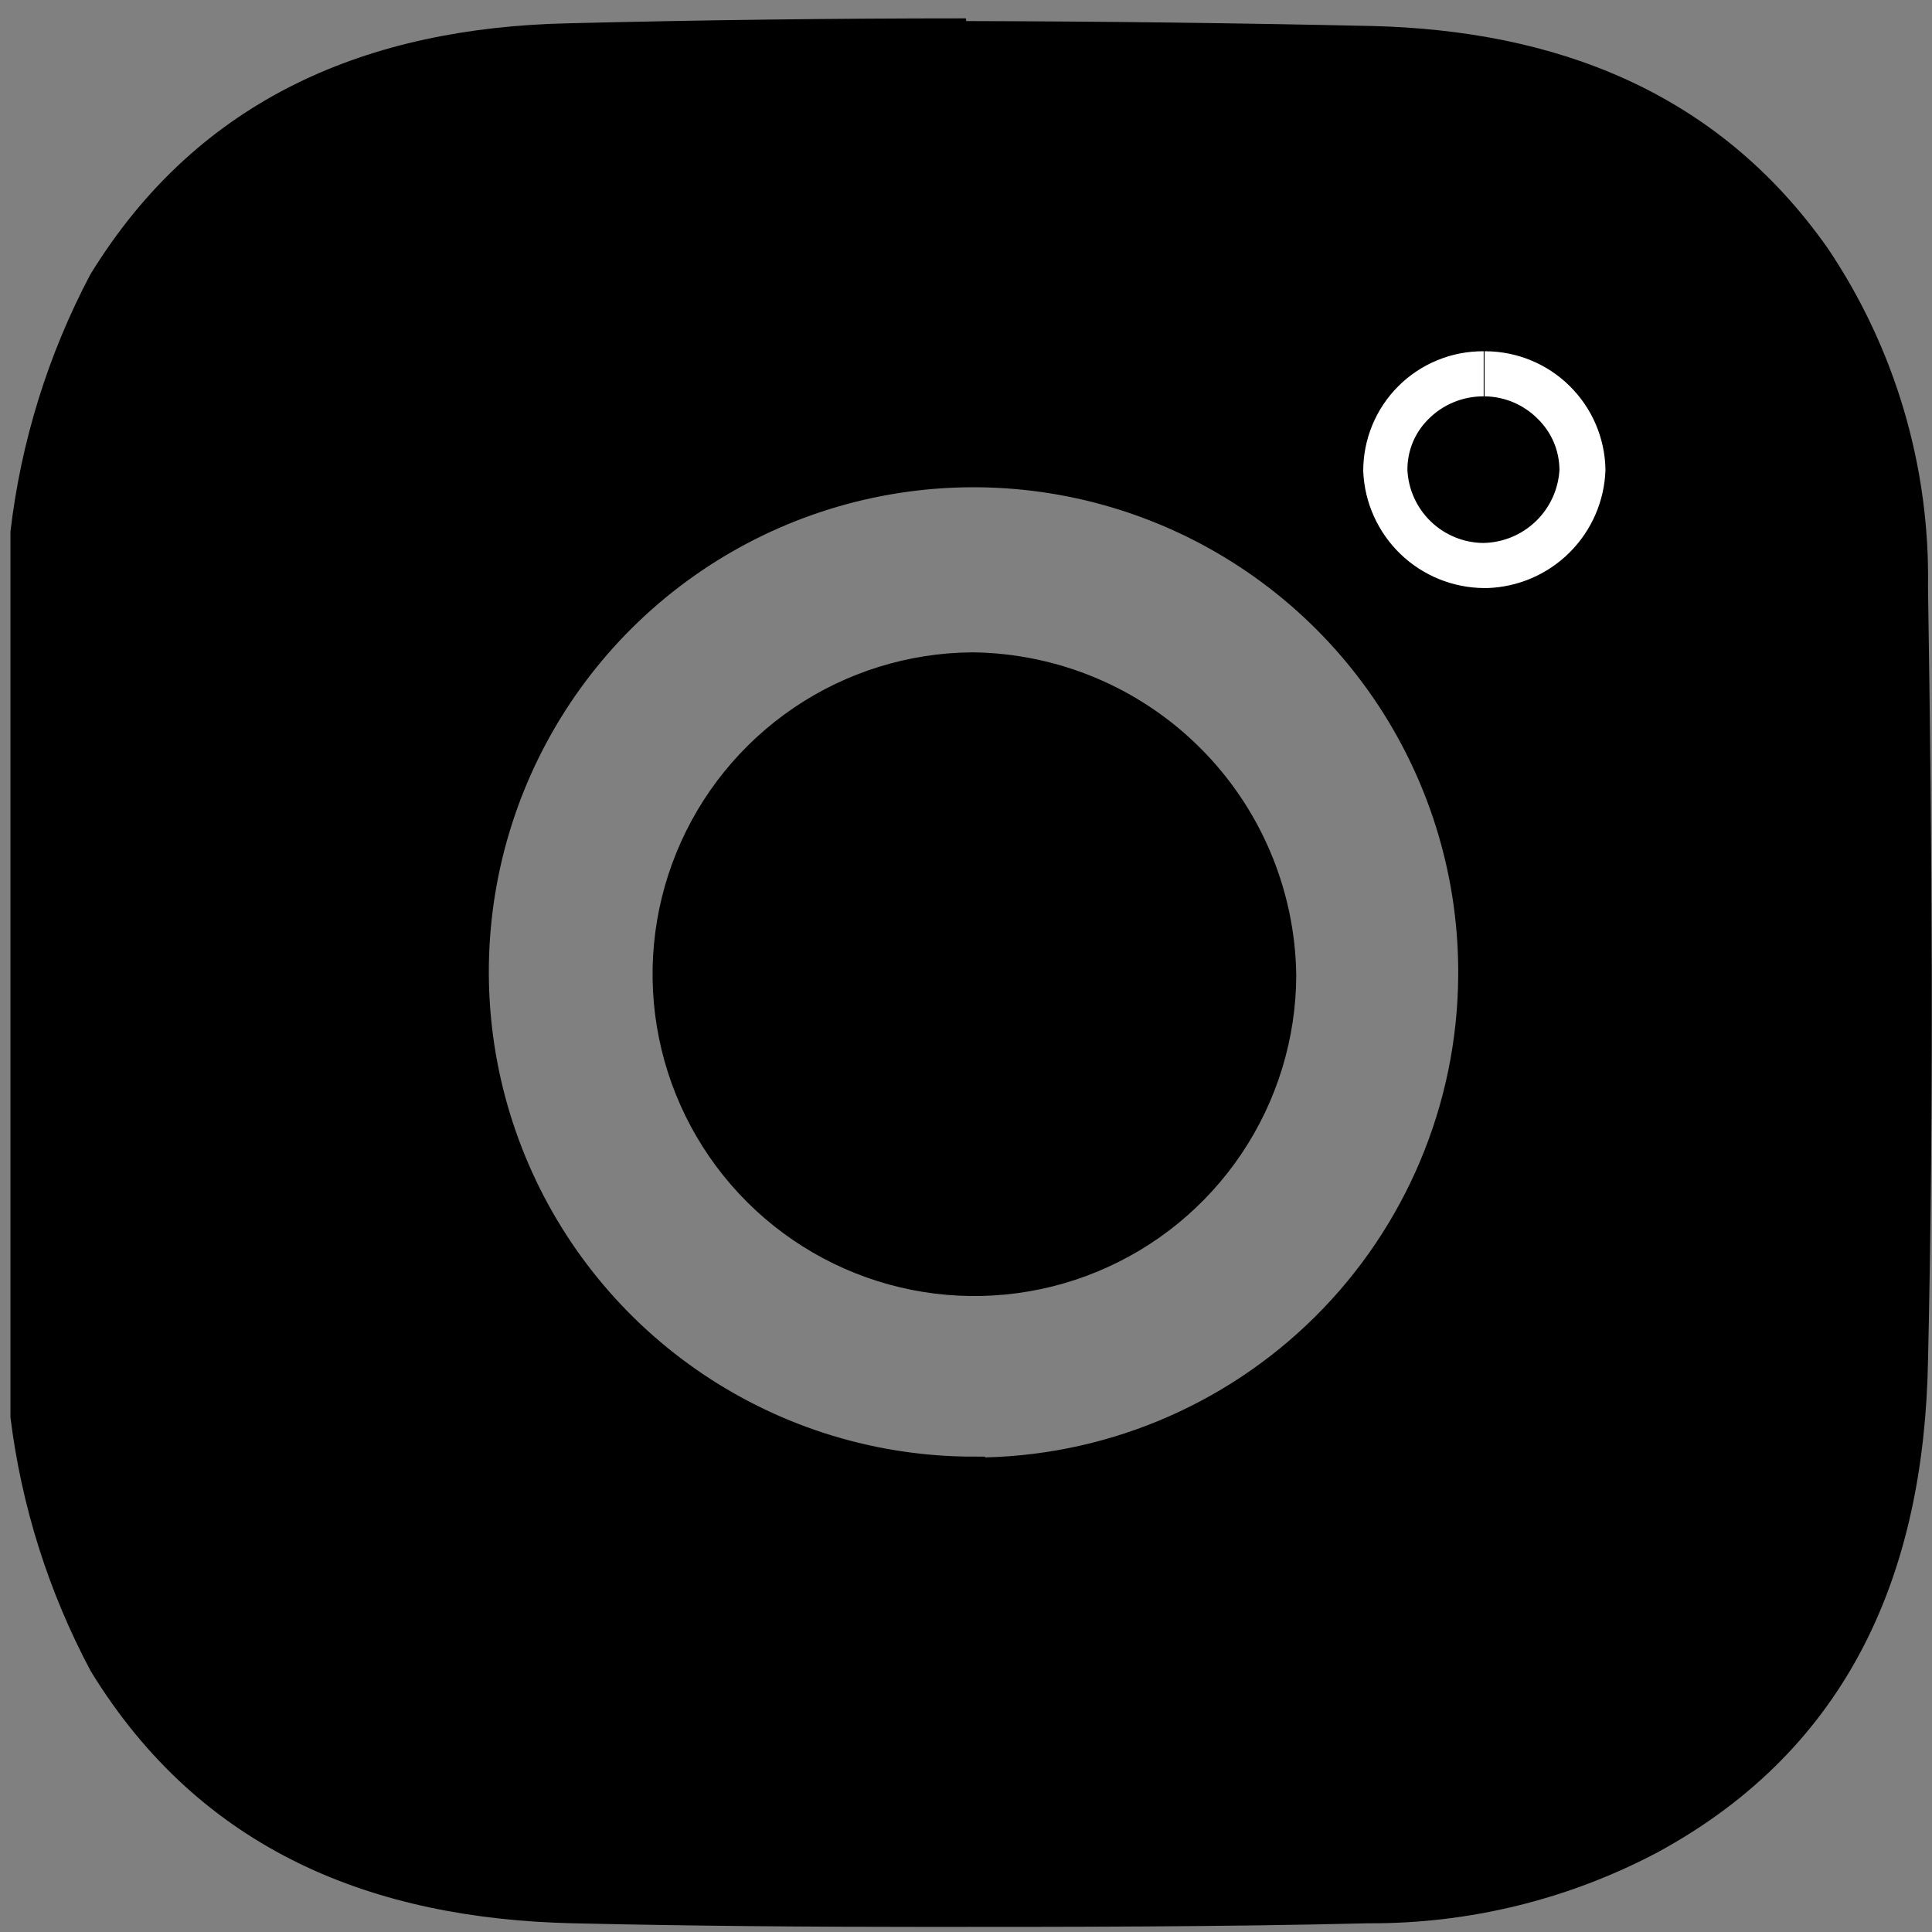 <svg width="84" height="84" viewBox="0 0 84 84" fill="none" xmlns="http://www.w3.org/2000/svg">
<rect x="0" y="0" width="84" height="84" fill="#808080" stroke="none"/>
<path d="M40.286 82.797C34.677 82.797 29.696 82.797 25.009 82.64C15.653 82.425 9.044 78.993 4.867 72.148C3.139 68.943 2.022 65.445 1.572 61.832V61.42V23.117V22.901C2.042 19.284 3.165 15.782 4.886 12.565C9.064 5.76 15.575 2.328 24.793 2.112C30.52 1.975 36.325 1.896 42.111 1.896C47.896 1.896 53.878 1.896 59.762 2.112C68.332 2.328 74.549 5.348 78.786 11.369C81.603 15.554 83.061 20.505 82.963 25.549C83.1 35.355 83.218 47.122 82.963 59.164C82.747 68.971 79.041 75.678 71.666 79.679C67.94 81.651 63.782 82.669 59.566 82.64C53.133 82.719 46.7 82.797 40.286 82.797ZM31.834 8.015C29.637 8.015 27.44 8.015 25.244 8.015C15.85 8.251 9.966 12.703 8.24 20.901C7.845 22.605 7.634 24.348 7.612 26.098V32.59C7.612 41.121 7.495 49.966 7.612 58.635C7.848 69.951 13.731 76.129 24.636 76.541C30.265 76.737 36.109 76.855 41.993 76.855C47.877 76.855 53.858 76.737 59.977 76.541C68.921 76.247 74.589 71.854 76.373 63.832C76.725 62.432 76.929 60.999 76.981 59.557C76.981 56.399 76.981 53.241 77.099 50.103C77.434 40.857 77.27 31.6 76.609 22.372C76.384 18.781 74.872 15.393 72.35 12.828C69.828 10.262 66.466 8.693 62.88 8.407C59.914 8.033 56.926 7.862 53.937 7.898C52.348 7.898 50.779 7.898 49.191 7.898H44.484H31.834V8.015Z" fill="black"/>
<path d="M42.11 2.877C47.994 2.877 53.878 2.877 59.761 3.093C67.999 3.289 73.961 6.191 78.001 11.938C80.675 15.964 82.045 20.717 81.924 25.549C82.061 35.473 82.179 47.123 81.924 59.145C81.708 68.559 78.178 74.992 71.137 78.757C67.547 80.651 63.545 81.628 59.487 81.601C52.995 81.601 46.641 81.758 40.228 81.758C34.638 81.758 29.657 81.758 24.969 81.601C15.967 81.385 9.652 78.11 5.631 71.579C3.977 68.473 2.907 65.089 2.474 61.596V61.361V23.293V23.097C2.907 19.592 3.977 16.196 5.631 13.075C9.554 6.584 15.869 3.269 24.753 3.093C30.461 2.955 36.266 2.877 42.032 2.877M44.366 7.094H31.637C29.107 7.094 27.009 7.094 25.048 7.094C20.788 7.027 16.616 8.303 13.123 10.742C9.947 13.224 7.802 16.794 7.102 20.763C6.701 22.527 6.485 24.328 6.455 26.137C6.455 28.314 6.455 30.491 6.455 32.668C6.455 41.2 6.337 50.025 6.455 58.713C6.69 70.638 12.908 77.149 24.42 77.581C30.068 77.777 35.913 77.894 41.816 77.894C47.719 77.894 53.701 77.777 59.82 77.581C69.273 77.267 75.275 72.599 77.158 64.107C77.519 62.635 77.729 61.13 77.785 59.616C77.785 56.478 77.785 53.32 77.903 50.182C78.241 40.903 78.071 31.612 77.393 22.352C77.173 18.542 75.583 14.941 72.916 12.212C70.248 9.483 66.684 7.812 62.88 7.505C59.869 7.114 56.835 6.937 53.799 6.976H49.034C47.465 6.976 45.915 6.976 44.346 6.976M41.993 0.798C36.227 0.798 30.448 0.87 24.655 1.014C16.104 1.21 8.671 4.191 3.925 11.938C2.087 15.418 0.91 19.208 0.454 23.117V61.616C0.93 65.48 2.114 69.222 3.945 72.658C8.75 80.503 16.261 83.425 24.91 83.621C30.009 83.739 35.109 83.778 40.208 83.778C46.641 83.778 53.074 83.778 59.487 83.621C63.867 83.646 68.186 82.588 72.058 80.542C80.511 75.953 83.65 68.225 83.826 59.204C84.081 47.985 84.002 36.748 83.826 25.529C83.915 20.29 82.396 15.149 79.472 10.8C74.647 3.936 67.587 1.328 59.663 1.131C53.767 1.001 47.883 0.929 42.012 0.916L41.993 0.798ZM44.346 8.937C47.504 8.937 50.642 8.819 53.799 8.819C56.743 8.783 59.686 8.954 62.605 9.329C65.965 9.593 69.115 11.062 71.476 13.467C73.837 15.871 75.249 19.047 75.451 22.411C76.569 34.747 75.883 47.123 75.824 59.478C75.775 60.855 75.578 62.223 75.236 63.558C73.588 71.05 68.43 75.227 59.761 75.502C53.78 75.698 47.798 75.816 41.816 75.816C35.834 75.816 30.265 75.717 24.498 75.502C14.084 75.109 8.632 69.343 8.416 58.557C8.201 47.77 8.416 36.983 8.416 26.039C8.443 24.355 8.647 22.679 9.024 21.038C10.652 13.35 16.143 9.153 25.087 8.937C27.264 8.937 29.441 8.937 31.637 8.937H42.267H44.346Z" fill="black"/>
<path d="M42.267 28.863C39.605 28.883 37.007 29.689 34.802 31.182C32.597 32.675 30.883 34.786 29.875 37.251C28.868 39.716 28.612 42.424 29.141 45.034C29.669 47.644 30.958 50.039 32.845 51.918C34.732 53.797 37.133 55.075 39.745 55.593C42.357 56.11 45.064 55.842 47.524 54.824C49.985 53.806 52.089 52.083 53.572 49.871C55.056 47.66 55.851 45.059 55.859 42.396C55.808 38.812 54.358 35.391 51.818 32.862C49.279 30.334 45.851 28.899 42.267 28.863Z" fill="black" stroke="black" stroke-miterlimit="10"/>
<path d="M80.453 52.535C79.668 36.198 82.551 8.545 61.742 6.956C40.934 5.368 11.417 8.918 11.417 8.918C7.894 14.421 6.243 20.914 6.71 27.432C7.2 39.199 6.945 49.927 6.945 49.927C6.945 49.927 4.298 73.168 17.222 75.913C30.147 78.659 68.587 78.11 71.49 74.168C74.392 70.226 81.237 68.912 80.453 52.535ZM42.326 63.832C38.051 63.832 33.872 62.562 30.32 60.182C26.768 57.803 24.003 54.422 22.377 50.469C20.75 46.515 20.334 42.167 21.182 37.977C22.031 33.787 24.105 29.943 27.142 26.934C30.179 23.925 34.041 21.886 38.239 21.076C42.437 20.266 46.78 20.721 50.719 22.384C54.657 24.047 58.013 26.843 60.36 30.416C62.706 33.99 63.939 38.18 63.9 42.455C63.858 48.149 61.567 53.596 57.526 57.608C53.484 61.62 48.021 63.872 42.326 63.871V63.832Z" fill="black" stroke="black" stroke-miterlimit="10"/>
<path d="M64.488 24.529C63.384 24.52 62.325 24.088 61.529 23.322C60.734 22.556 60.263 21.514 60.213 20.41C60.203 19.874 60.301 19.341 60.499 18.843C60.698 18.344 60.994 17.89 61.37 17.508C61.773 17.088 62.257 16.755 62.793 16.529C63.33 16.303 63.906 16.189 64.488 16.194C65.056 16.189 65.619 16.298 66.144 16.514C66.669 16.729 67.147 17.047 67.548 17.449C67.937 17.83 68.246 18.285 68.458 18.786C68.67 19.288 68.781 19.827 68.783 20.371C68.735 21.462 68.279 22.494 67.505 23.264C66.731 24.035 65.697 24.486 64.606 24.529H64.488Z" fill="black"/>
<path d="M64.547 15.272V17.233C65.418 17.241 66.25 17.594 66.861 18.214C67.157 18.502 67.393 18.847 67.555 19.227C67.716 19.608 67.8 20.017 67.803 20.43C67.753 21.28 67.384 22.08 66.769 22.669C66.155 23.259 65.34 23.594 64.488 23.607C63.641 23.598 62.828 23.267 62.216 22.68C61.604 22.094 61.238 21.296 61.193 20.45C61.187 20.043 61.262 19.64 61.413 19.262C61.565 18.885 61.79 18.542 62.076 18.253C62.391 17.927 62.769 17.669 63.187 17.494C63.605 17.319 64.055 17.23 64.508 17.233V15.272M64.508 15.272C63.82 15.267 63.139 15.398 62.502 15.658C61.866 15.918 61.287 16.302 60.8 16.787C60.313 17.272 59.928 17.849 59.665 18.485C59.403 19.12 59.269 19.801 59.271 20.489C59.327 21.849 59.904 23.135 60.882 24.081C61.861 25.027 63.166 25.559 64.527 25.568H64.665C66.013 25.524 67.295 24.969 68.249 24.015C69.204 23.06 69.759 21.779 69.803 20.43C69.783 19.058 69.225 17.749 68.249 16.785C67.273 15.82 65.958 15.277 64.586 15.272H64.508Z" fill="white"/>
</svg>
